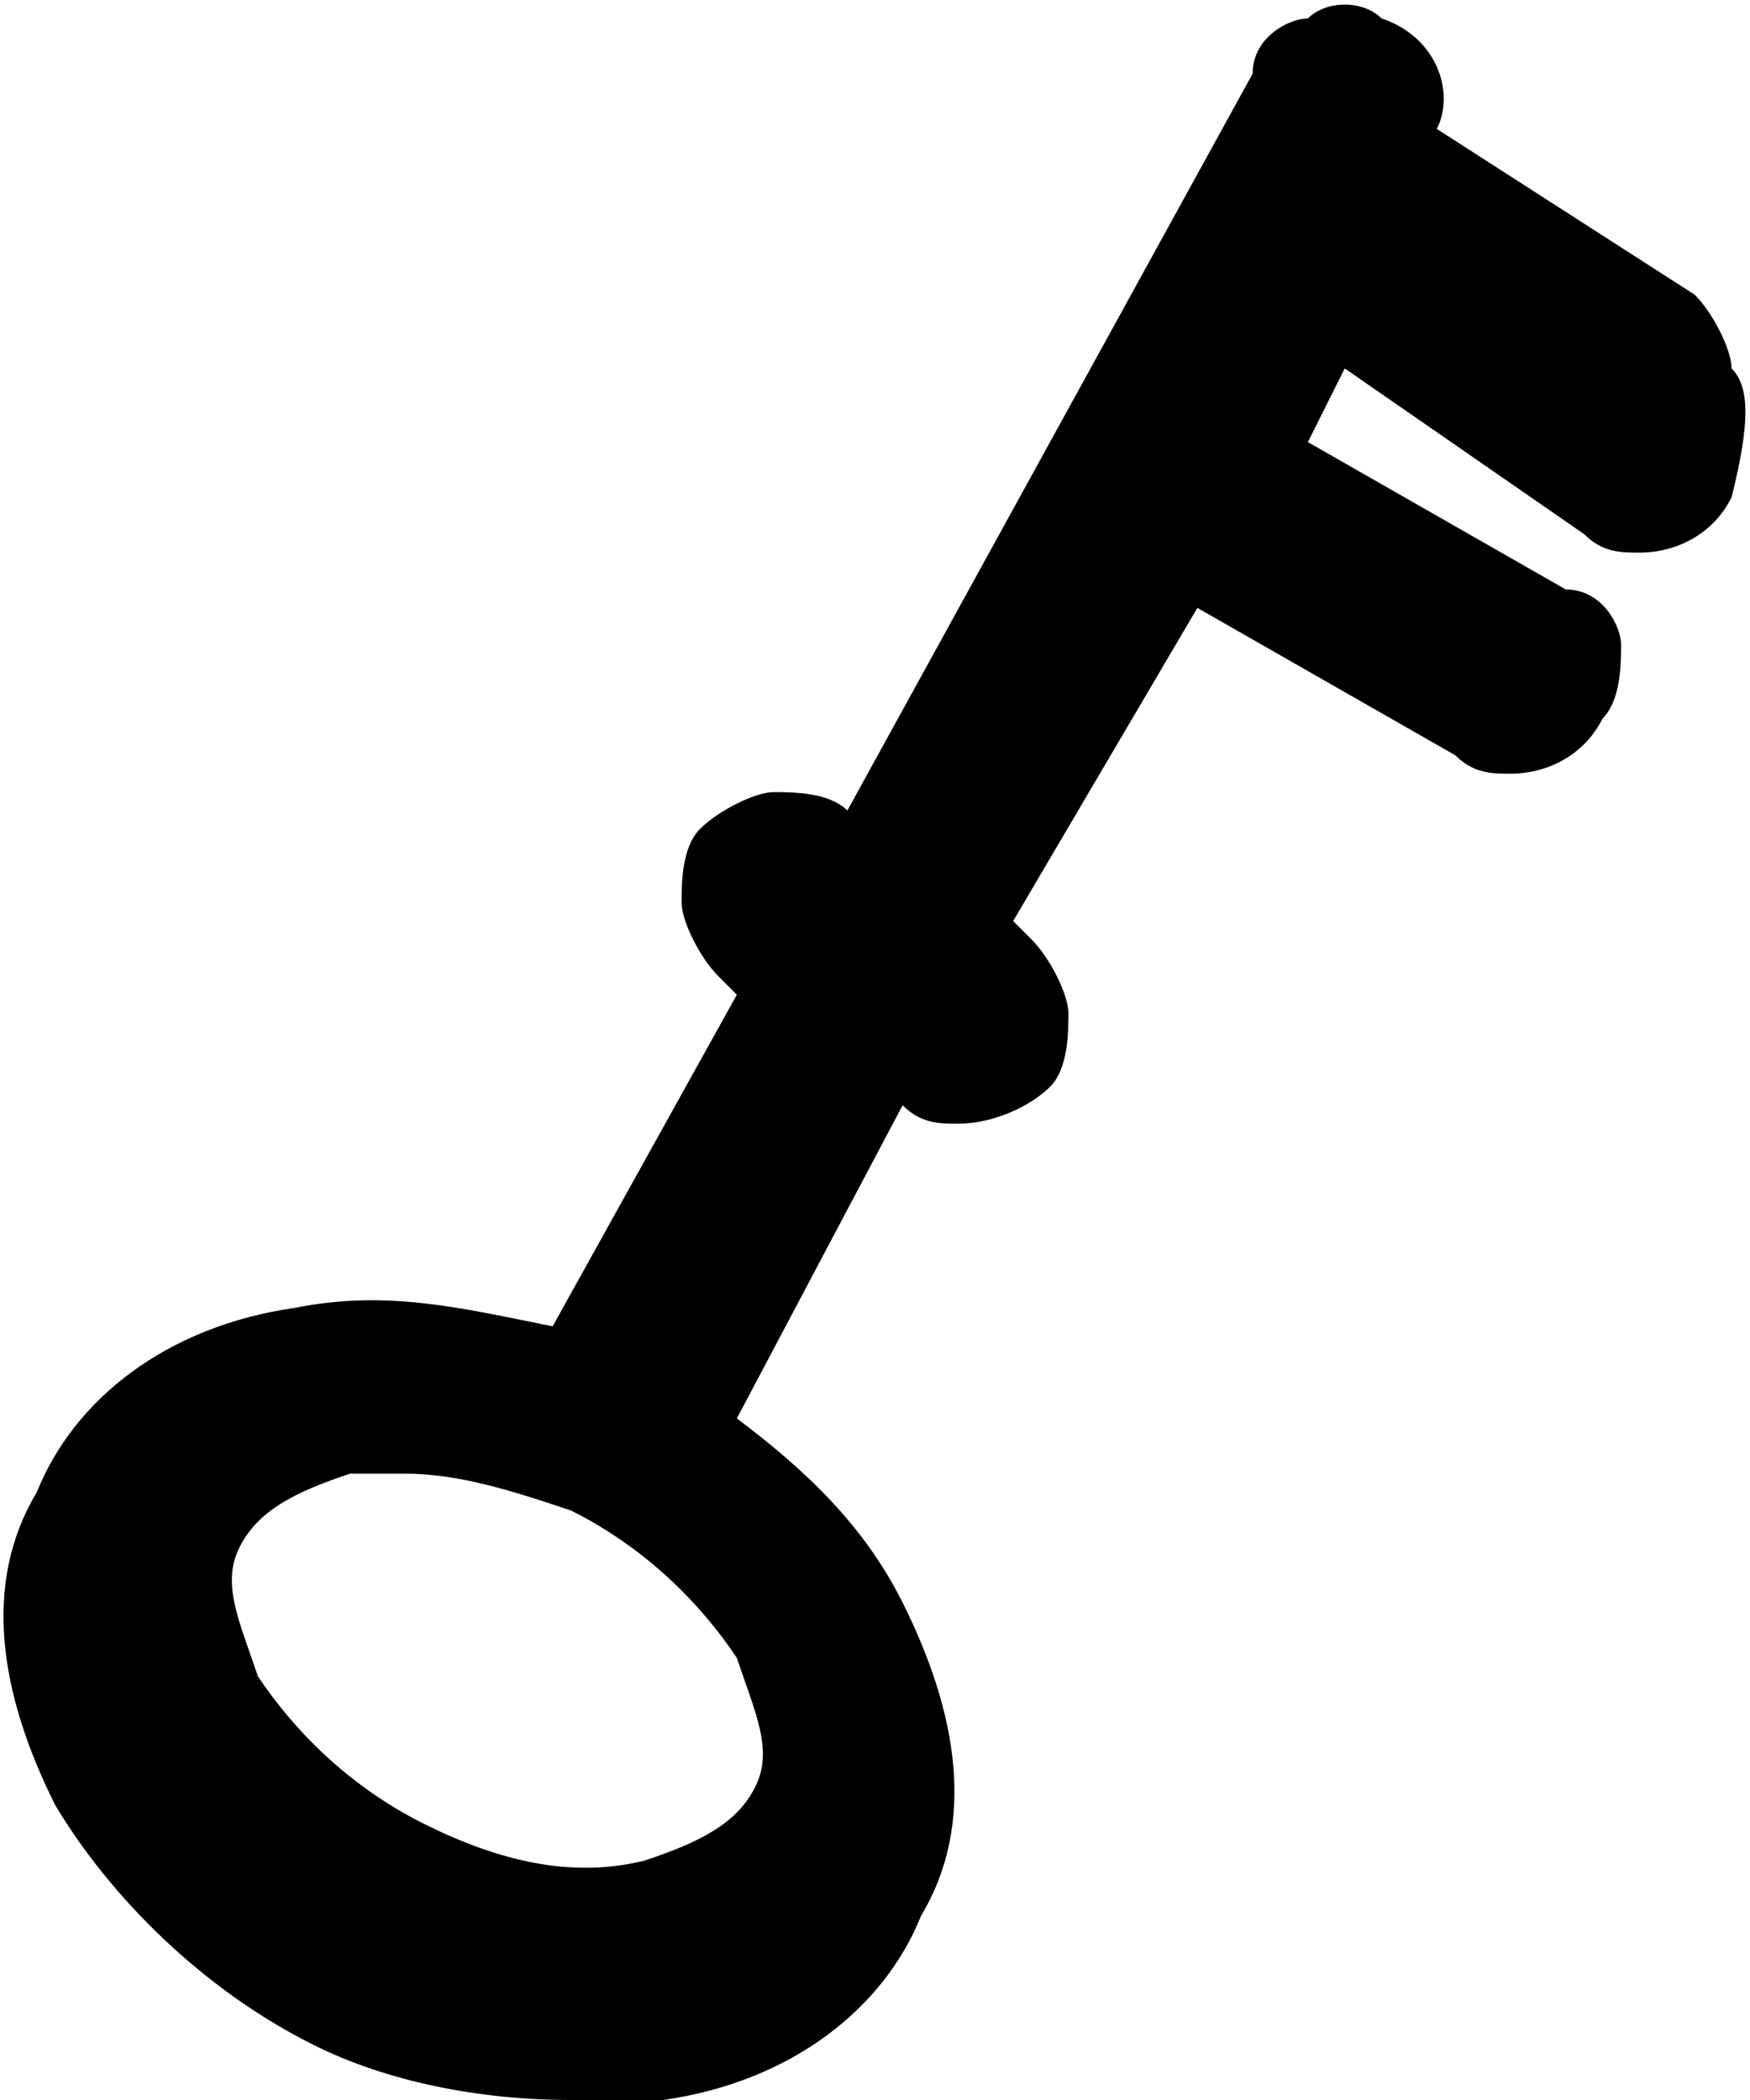 <?xml version="1.0" encoding="utf-8"?>
<!-- Generator: Adobe Illustrator 23.0.3, SVG Export Plug-In . SVG Version: 6.00 Build 0)  -->
<svg version="1.1" id="Layer_1" xmlns="http://www.w3.org/2000/svg" xmlns:xlink="http://www.w3.org/1999/xlink" x="0px" y="0px"
	 viewBox="0 0 9.5 11.4" style="enable-background:new 0 0 9.5 11.4;" xml:space="preserve">
<path d="M9.4,2c0-0.1-0.1-0.3-0.2-0.4L7.8,0.7c0.1-0.2,0-0.5-0.3-0.6C7.4,0,7.2,0,7.1,0.1C7,0.1,6.8,0.2,6.8,0.4l-2.2,4l0,0
	C4.5,4.3,4.3,4.3,4.2,4.3S3.9,4.4,3.8,4.5S3.7,4.8,3.7,4.9s0.1,0.3,0.2,0.4L4,5.4L3,7.2C2.5,7.1,2.1,7,1.6,7.1
	c-0.7,0.1-1.2,0.5-1.4,1C-0.1,8.6,0,9.2,0.3,9.8c0.3,0.5,0.8,1,1.4,1.3c0.4,0.2,0.9,0.3,1.4,0.3c0.2,0,0.3,0,0.5,0
	c0.7-0.1,1.2-0.5,1.4-1c0.3-0.5,0.2-1.1-0.1-1.7C4.7,8.3,4.4,8,4,7.7L4.9,6l0,0C5,6.1,5.1,6.1,5.2,6.1c0.2,0,0.4-0.1,0.5-0.2
	s0.1-0.3,0.1-0.4S5.7,5.2,5.6,5.1L5.5,5l1-1.7l1.4,0.8C8,4.2,8.1,4.2,8.2,4.2c0.2,0,0.4-0.1,0.5-0.3c0.1-0.1,0.1-0.3,0.1-0.4
	S8.7,3.2,8.5,3.2L7.1,2.4L7.3,2l1.3,0.9C8.7,3,8.8,3,8.9,3c0.2,0,0.4-0.1,0.5-0.3C9.5,2.3,9.5,2.1,9.4,2z M4,9
	c0.1,0.3,0.2,0.5,0.1,0.7C4,9.9,3.8,10,3.5,10.1c-0.4,0.1-0.8,0-1.2-0.2C1.9,9.7,1.6,9.4,1.4,9.1C1.3,8.8,1.2,8.6,1.3,8.4
	S1.6,8.1,1.9,8C2,8,2.1,8,2.2,8c0.3,0,0.6,0.1,0.9,0.2C3.5,8.4,3.8,8.7,4,9z"/>
</svg>
